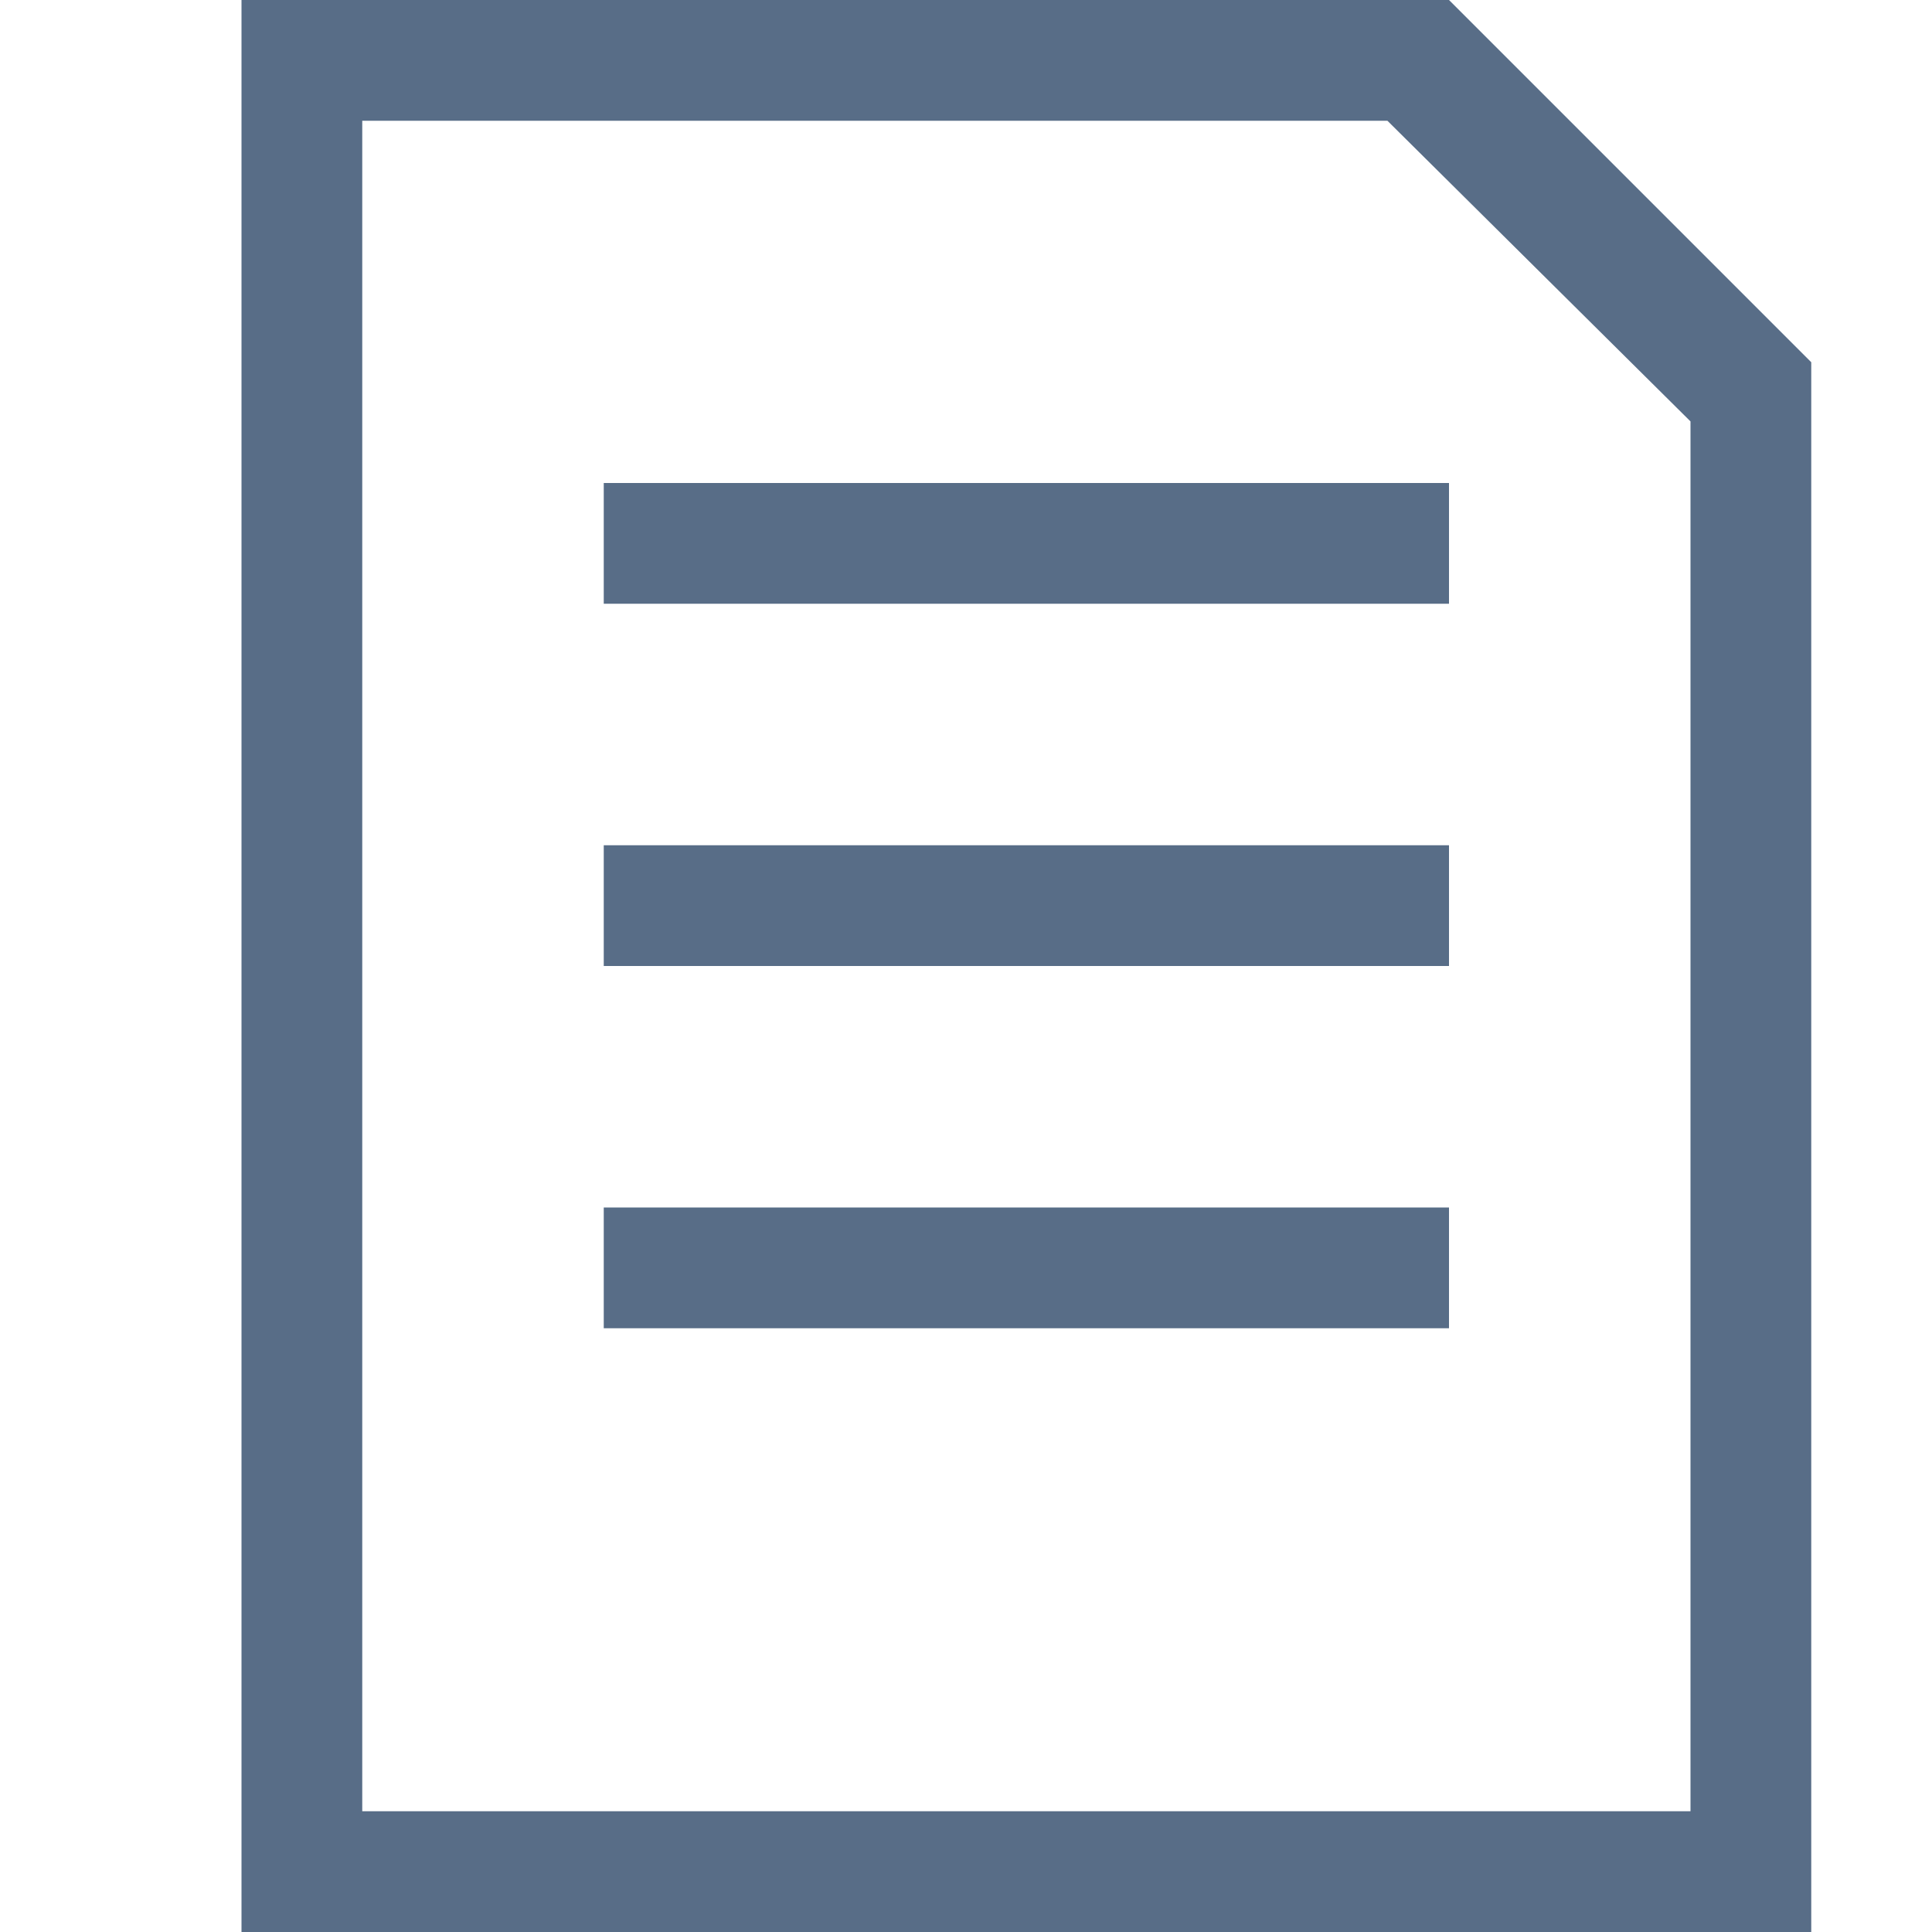 <svg data-name="Layer 1" xmlns="http://www.w3.org/2000/svg" viewBox="0 0 16 16"><path d="M2 0h10l3 3v13H2zm12 15V3.49L11.49 1H3v14z" fill="#586d87"/><path fill="#586d87" d="M5 4h7v1H5zm0 3h7v1H5zm0 3h7v1H5z"/></svg>